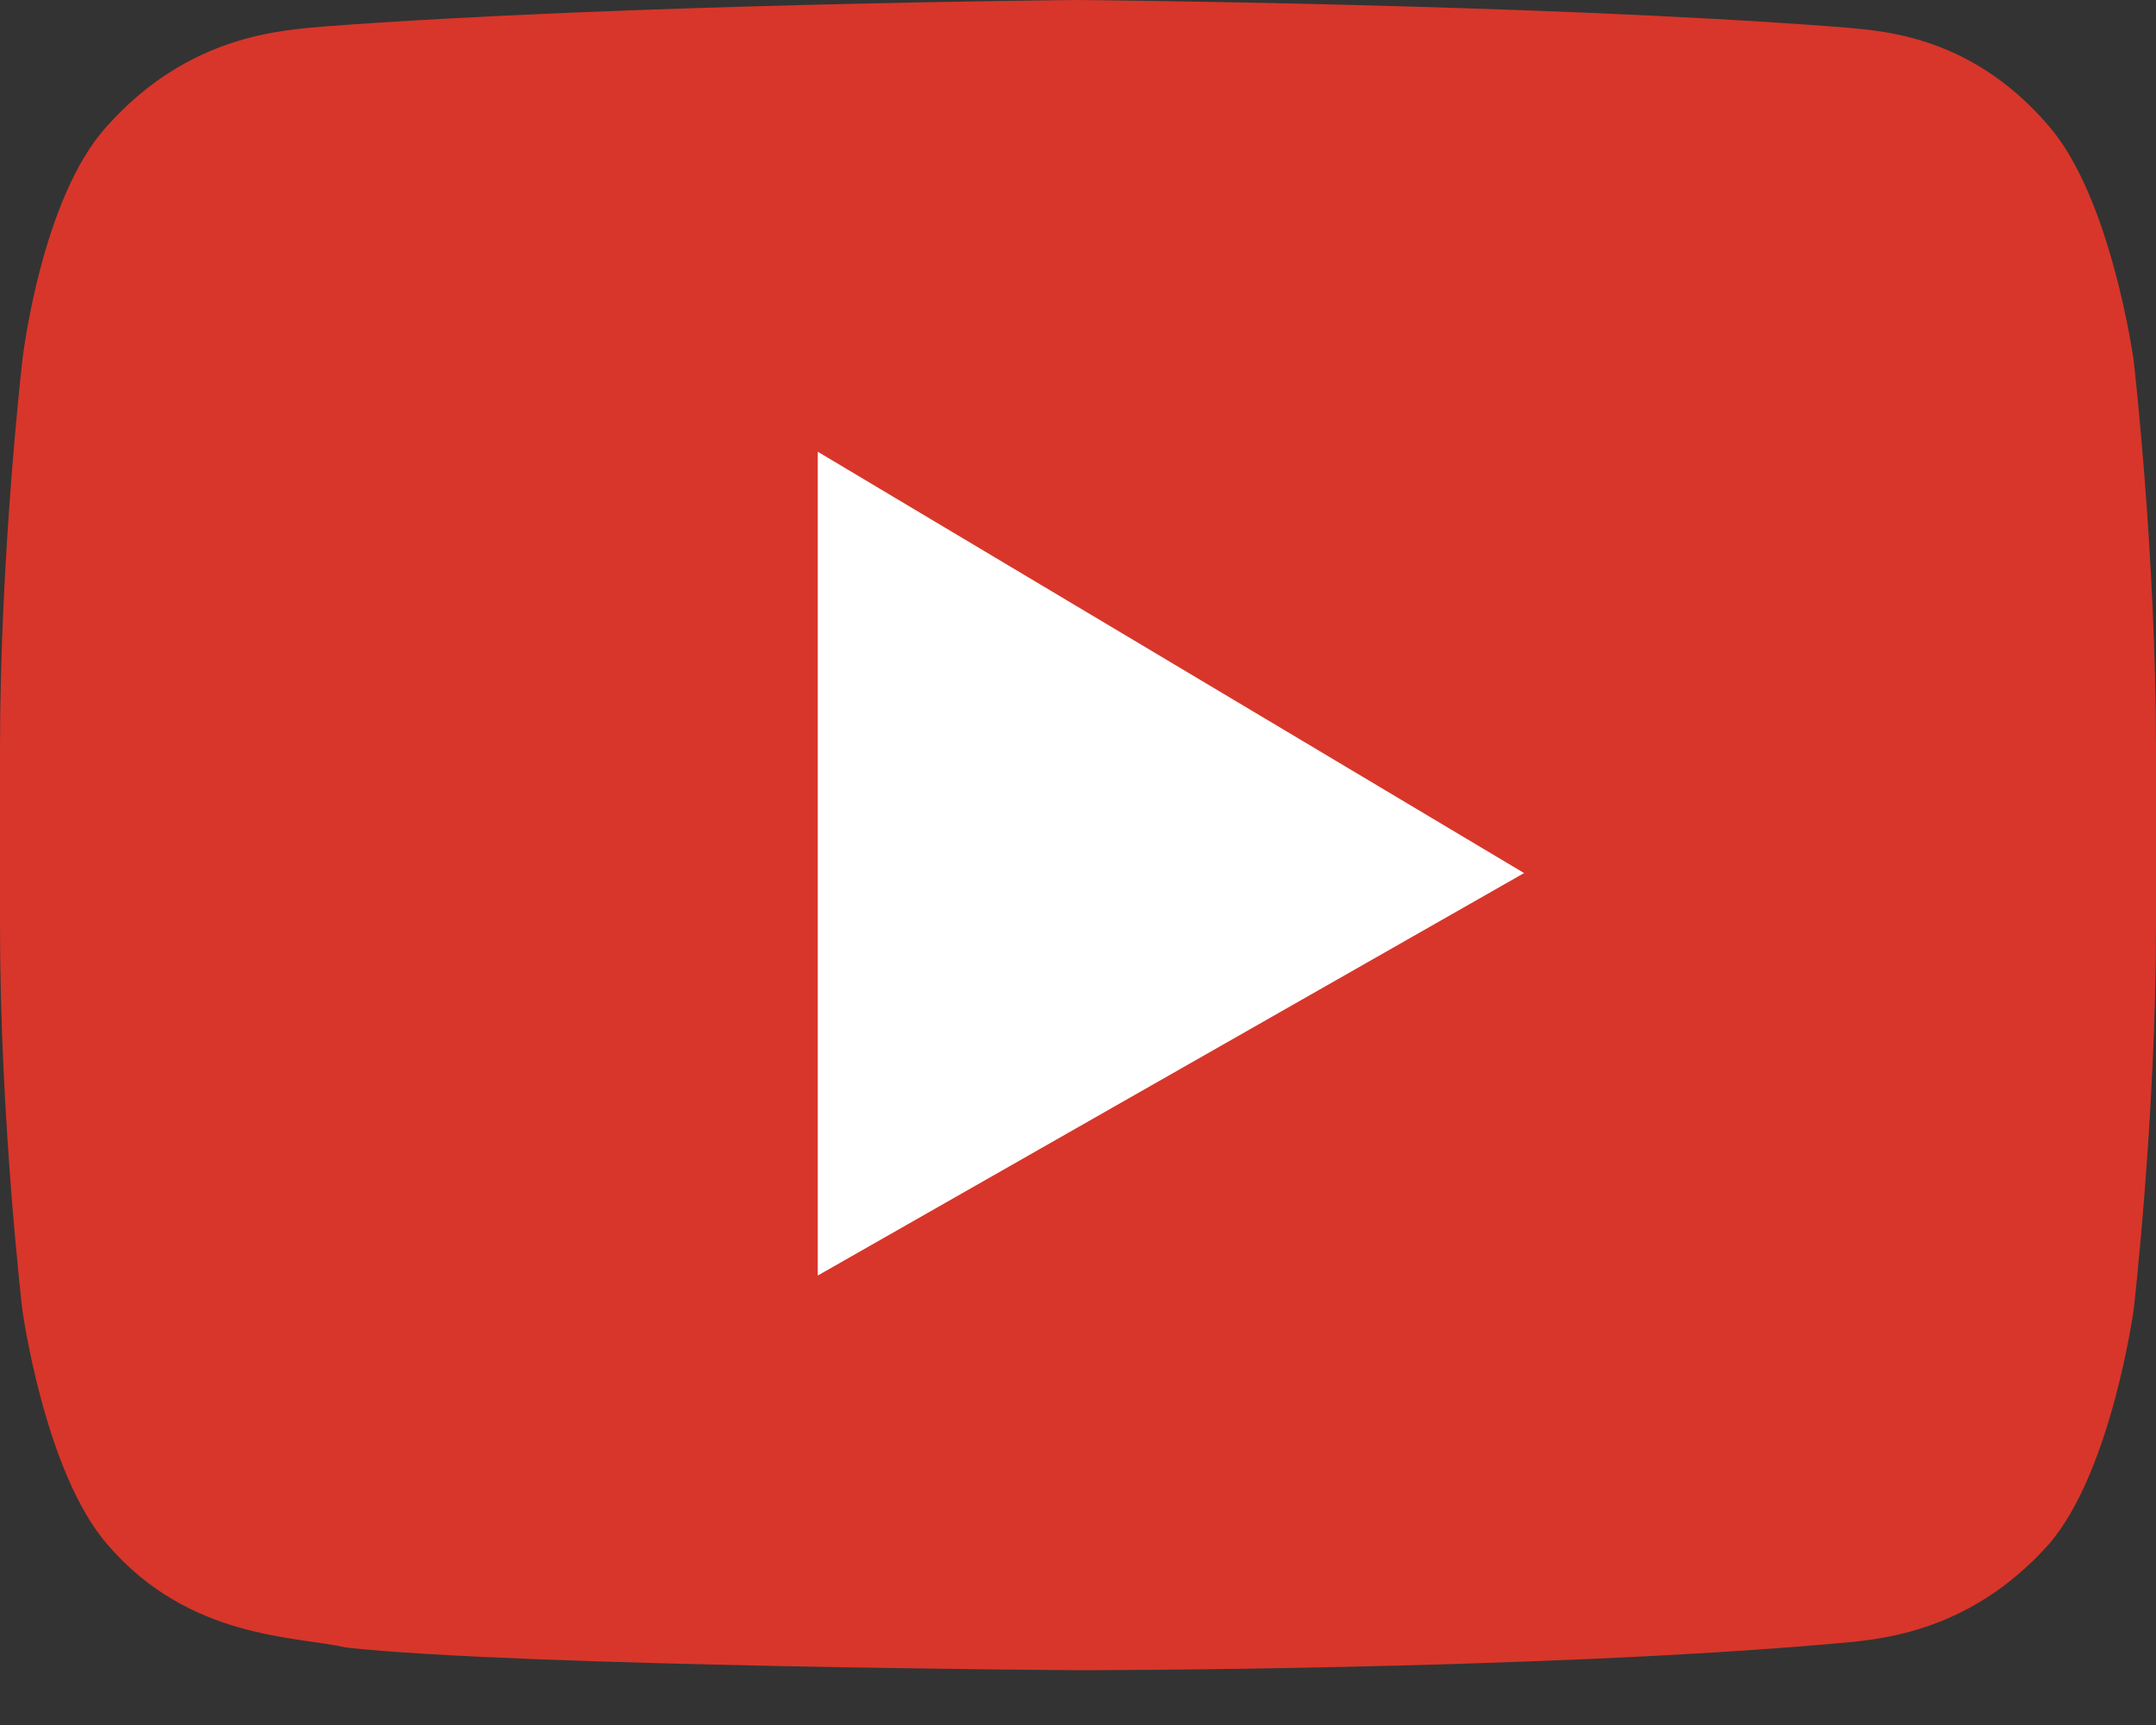 <svg width="20" height="16" viewBox="0 0 20 16" fill="none" xmlns="http://www.w3.org/2000/svg">
<rect x="0" y="0" width="20" height="16" fill="#333333" stroke="none"/>
<g id="youtube">
<path id="Path" d="M19.793 3.345C19.793 3.345 19.586 1.831 19 1.162C18.241 0.282 17.379 0.282 17 0.246C14.207 0.035 10 0 10 0C10 0 5.793 0.035 3 0.246C2.621 0.282 1.759 0.317 1 1.162C0.379 1.831 0.207 3.345 0.207 3.345C0.207 3.345 0 5.141 0 6.936V8.591C0 10.387 0.207 12.147 0.207 12.147C0.207 12.147 0.414 13.661 1 14.33C1.759 15.211 2.759 15.175 3.207 15.281C4.793 15.457 10 15.492 10 15.492C10 15.492 14.207 15.492 17 15.246C17.379 15.211 18.241 15.175 19 14.33C19.586 13.661 19.793 12.147 19.793 12.147C19.793 12.147 20 10.352 20 8.591V6.936C20 5.141 19.793 3.345 19.793 3.345Z" fill="#D8362A"/>
<path id="Path_2" d="M7.586 4.19V11.831L14.138 8.098L7.586 4.19Z" fill="white"/>
</g>
</svg>

